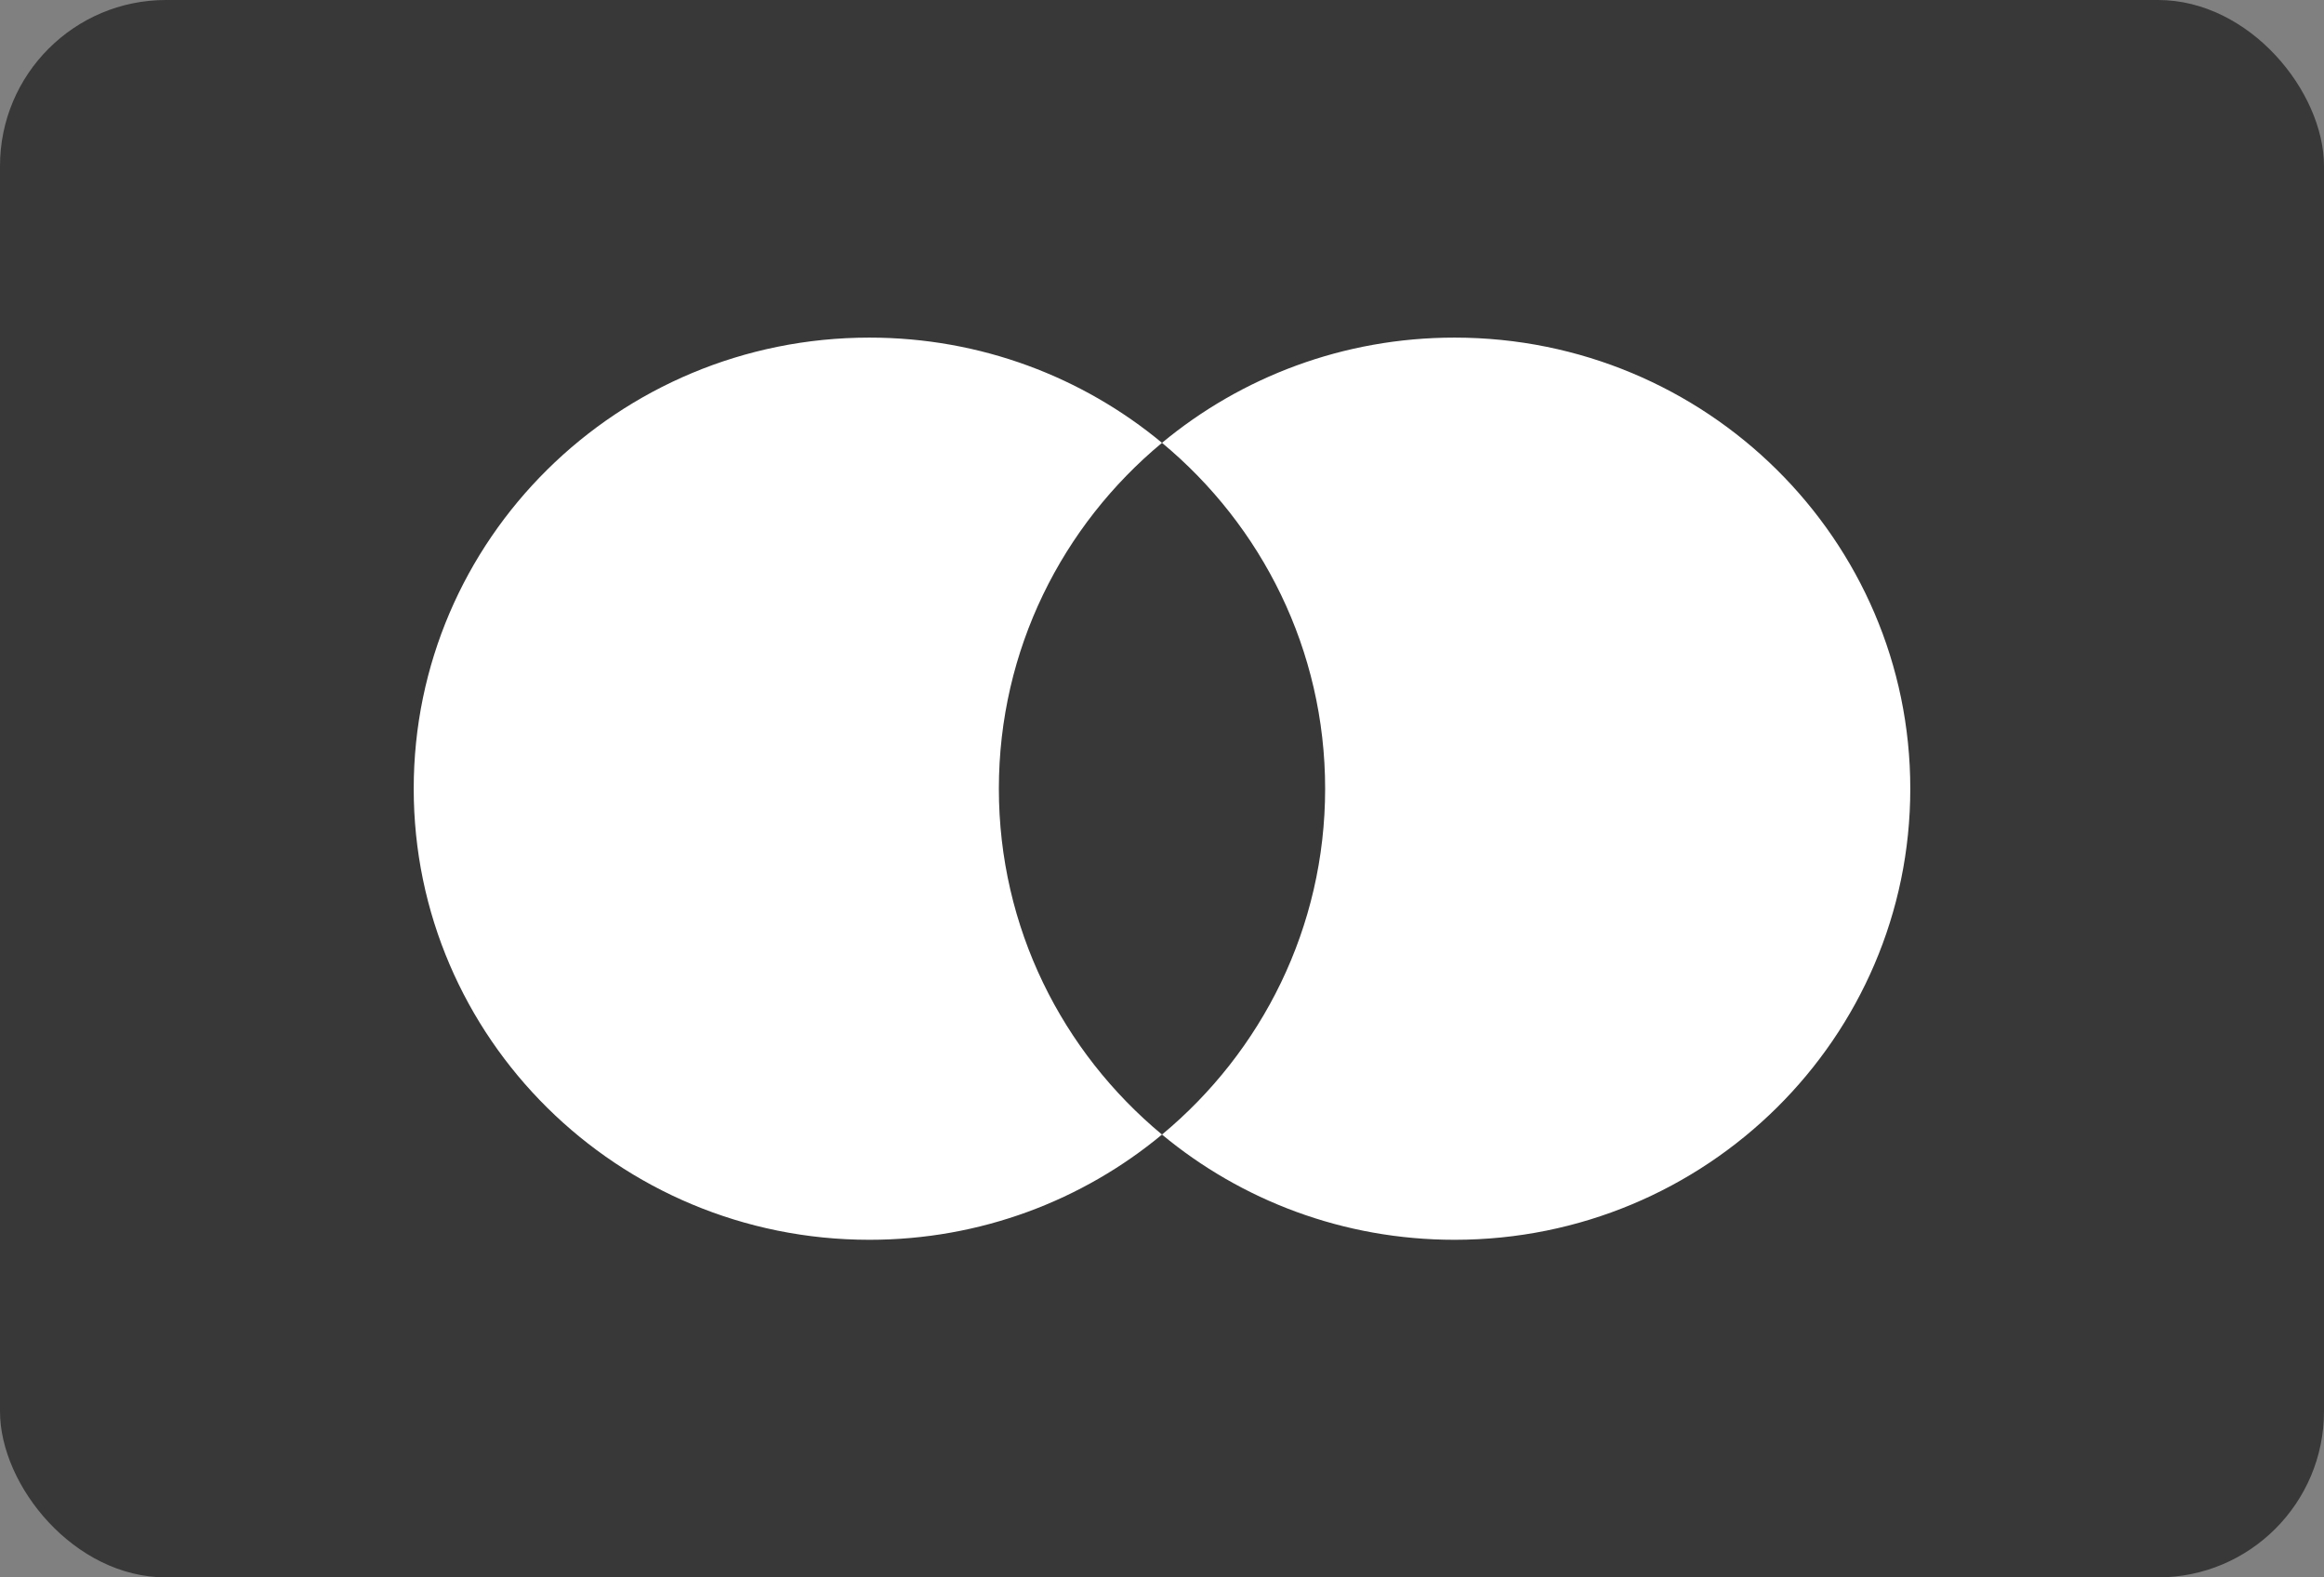 <svg width="56" height="38" viewBox="0 0 56 38" fill="none" xmlns="http://www.w3.org/2000/svg">
<rect x="0" y="0" width="56" height="38" fill="#808080" stroke="none"/>
<rect width="56" height="38" rx="4" fill="#383838"/>
<path fill-rule="evenodd" clip-rule="evenodd" d="M28 27.332C30.403 25.338 31.931 22.346 31.931 19C31.931 15.654 30.403 12.661 28 10.668C29.907 9.086 32.366 8.133 35.05 8.133C41.115 8.133 46.031 12.998 46.031 19C46.031 25.002 41.115 29.867 35.05 29.867C32.366 29.867 29.907 28.914 28 27.332ZM28 27.332C26.093 28.914 23.634 29.867 20.95 29.867C14.885 29.867 9.969 25.002 9.969 19C9.969 12.998 14.885 8.133 20.95 8.133C23.634 8.133 26.093 9.086 28 10.668C25.597 12.661 24.069 15.654 24.069 19C24.069 22.346 25.597 25.338 28 27.332Z" fill="white"/>
</svg>
